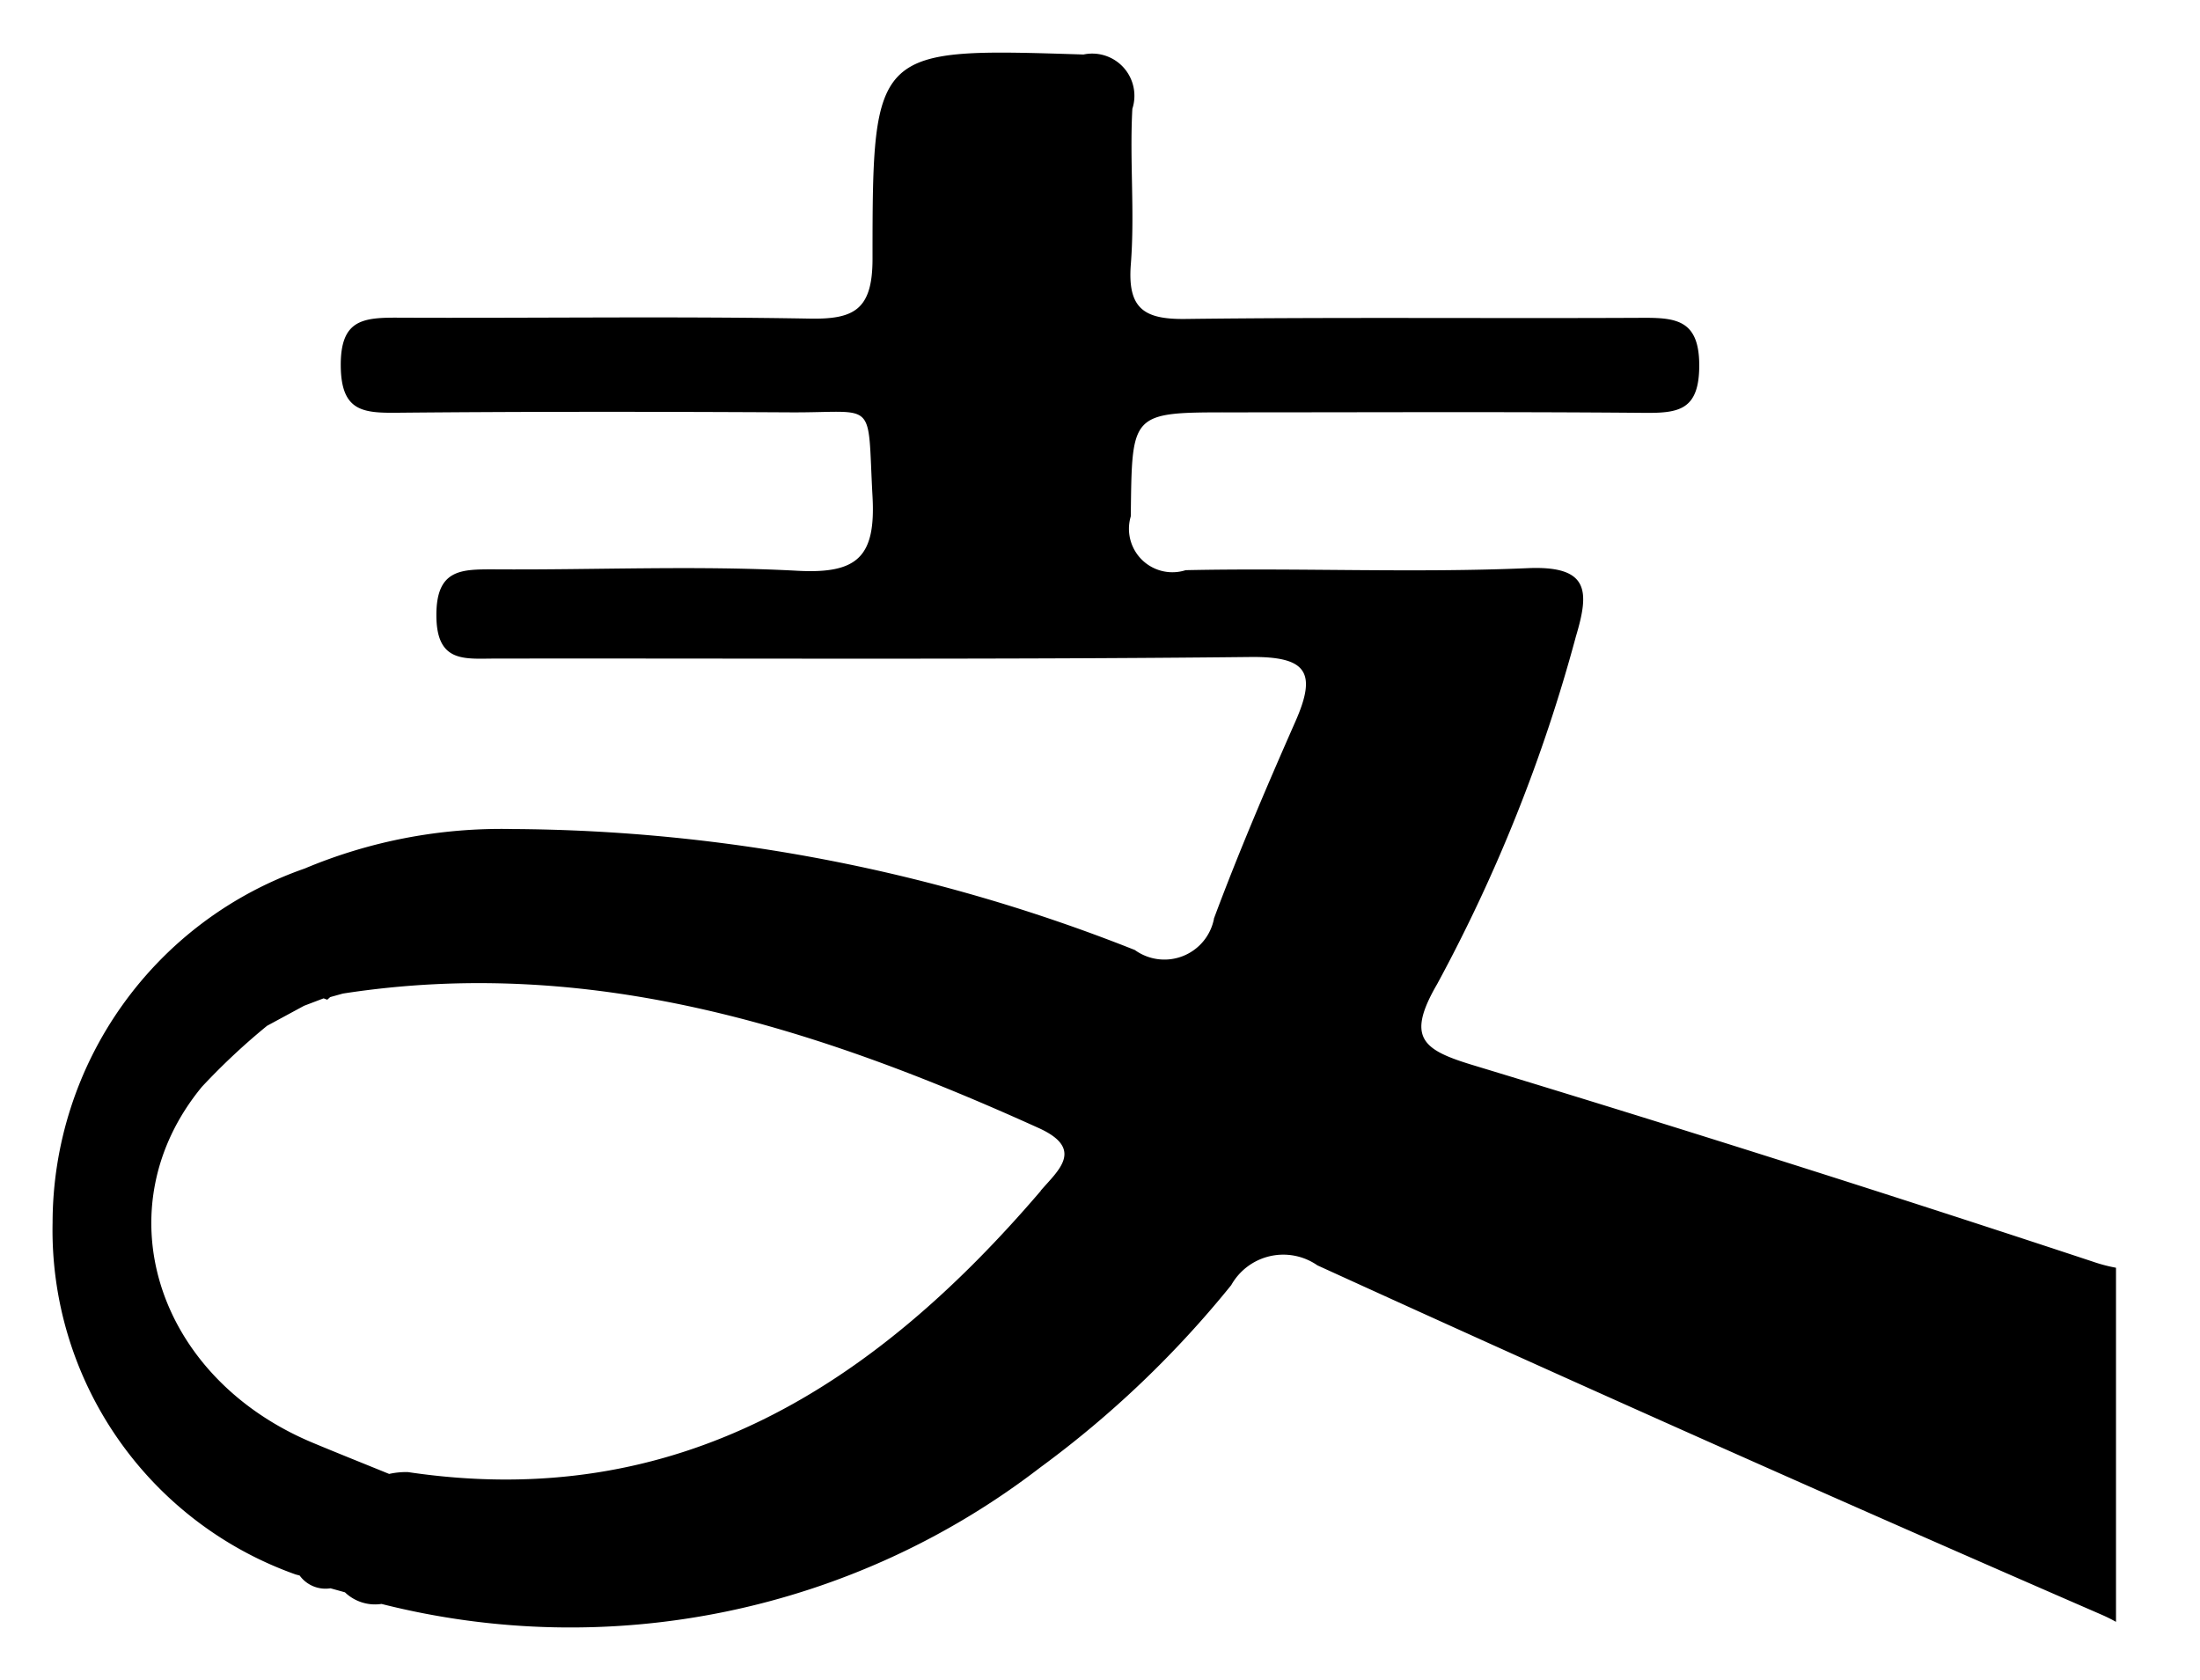 <?xml version="1.0" standalone="no"?><!DOCTYPE svg PUBLIC "-//W3C//DTD SVG 1.1//EN" "http://www.w3.org/Graphics/SVG/1.1/DTD/svg11.dtd"><svg class="icon" width="200px" height="152.72px" viewBox="0 0 1341 1024" version="1.1" xmlns="http://www.w3.org/2000/svg"><path d="M739.967 560.026a30.782 30.782 0 0 1-48.225 19.032A1042.283 1042.283 0 0 0 312.032 505.314a309.11 309.11 0 0 0-126.371 24.096A228.912 228.912 0 0 0 32.049 745.148a222.689 222.689 0 0 0 148.117 214.514l2.482 0.662a19.495 19.495 0 0 0 18.8 7.778l8.804 2.449a26.479 26.479 0 0 0 22.276 7.083 469.276 469.276 0 0 0 401.456-83.111 623.583 623.583 0 0 0 116.508-111.212 36.409 36.409 0 0 1 52.528-12.048q237.848 108.564 477.683 212.793A97.278 97.278 0 0 1 1289.806 988.557v-215.838a95.49 95.49 0 0 1-14.067-3.707 15914.268 15914.268 0 0 0-378.221-119.884c-30.319-9.235-40.579-16.549-21.448-49.417a976.748 976.748 0 0 0 84.535-211.833c8.242-27.505 8.275-43.194-29.359-41.572-69.508 3.012-139.015-0.265-208.523 1.225a26.479 26.479 0 0 1-33.463-32.801c0.827-63.384-0.596-63.417 61.365-63.384 83.873 0 167.811-0.43 251.551 0.298 21.117 0.199 33.595-1.622 33.595-28.928s-13.637-29.094-34.158-28.995c-93.074 0.463-186.148-0.463-279.222 0.695-25.122 0.298-35.184-6.388-33.099-33.331 2.482-31.411-0.794-63.219 0.927-94.762a25.718 25.718 0 0 0-29.789-33.099C532.934 29.187 531.842 28.69 531.842 157.776c0 31.345-11.452 37.038-39.156 36.409-83.873-1.456-167.811-0.165-251.551-0.563-20.687 0-33.662 1.92-33.43 29.392s13.24 28.763 34.092 28.564c79.967-0.761 159.967-0.662 239.901-0.232C535.152 251.677 528.532 242.211 531.842 302.683c2.019 36.872-9.268 47.166-45.776 45.213-61.432-3.31-123.194-0.43-184.791-0.861-19.859 0-35.316-0.364-35.283 27.902 0 29.392 17.278 26.479 36.111 26.479 153.38-0.199 306.793 0.695 460.074-0.96 34.357-0.364 40.712 9.301 27.406 39.388-17.509 39.719-34.489 79.437-49.648 120.083zM634.448 725.785c-101.448 118.626-221.2 196.012-385.8 171.485a47.629 47.629 0 0 0-11.452 1.125c-15.59-6.355-31.212-12.578-46.736-19.065-95.788-40.116-128.093-143.186-67.422-216.864a404.336 404.336 0 0 1 39.719-37.203l22.573-12.213 11.916-4.535 2.218 0.827 1.787-1.589 7.745-2.151c151.129-23.401 289.218 20.852 424.195 81.986 28.266 12.809 11.552 26.016 1.158 38.163z m0 0"  /></svg>